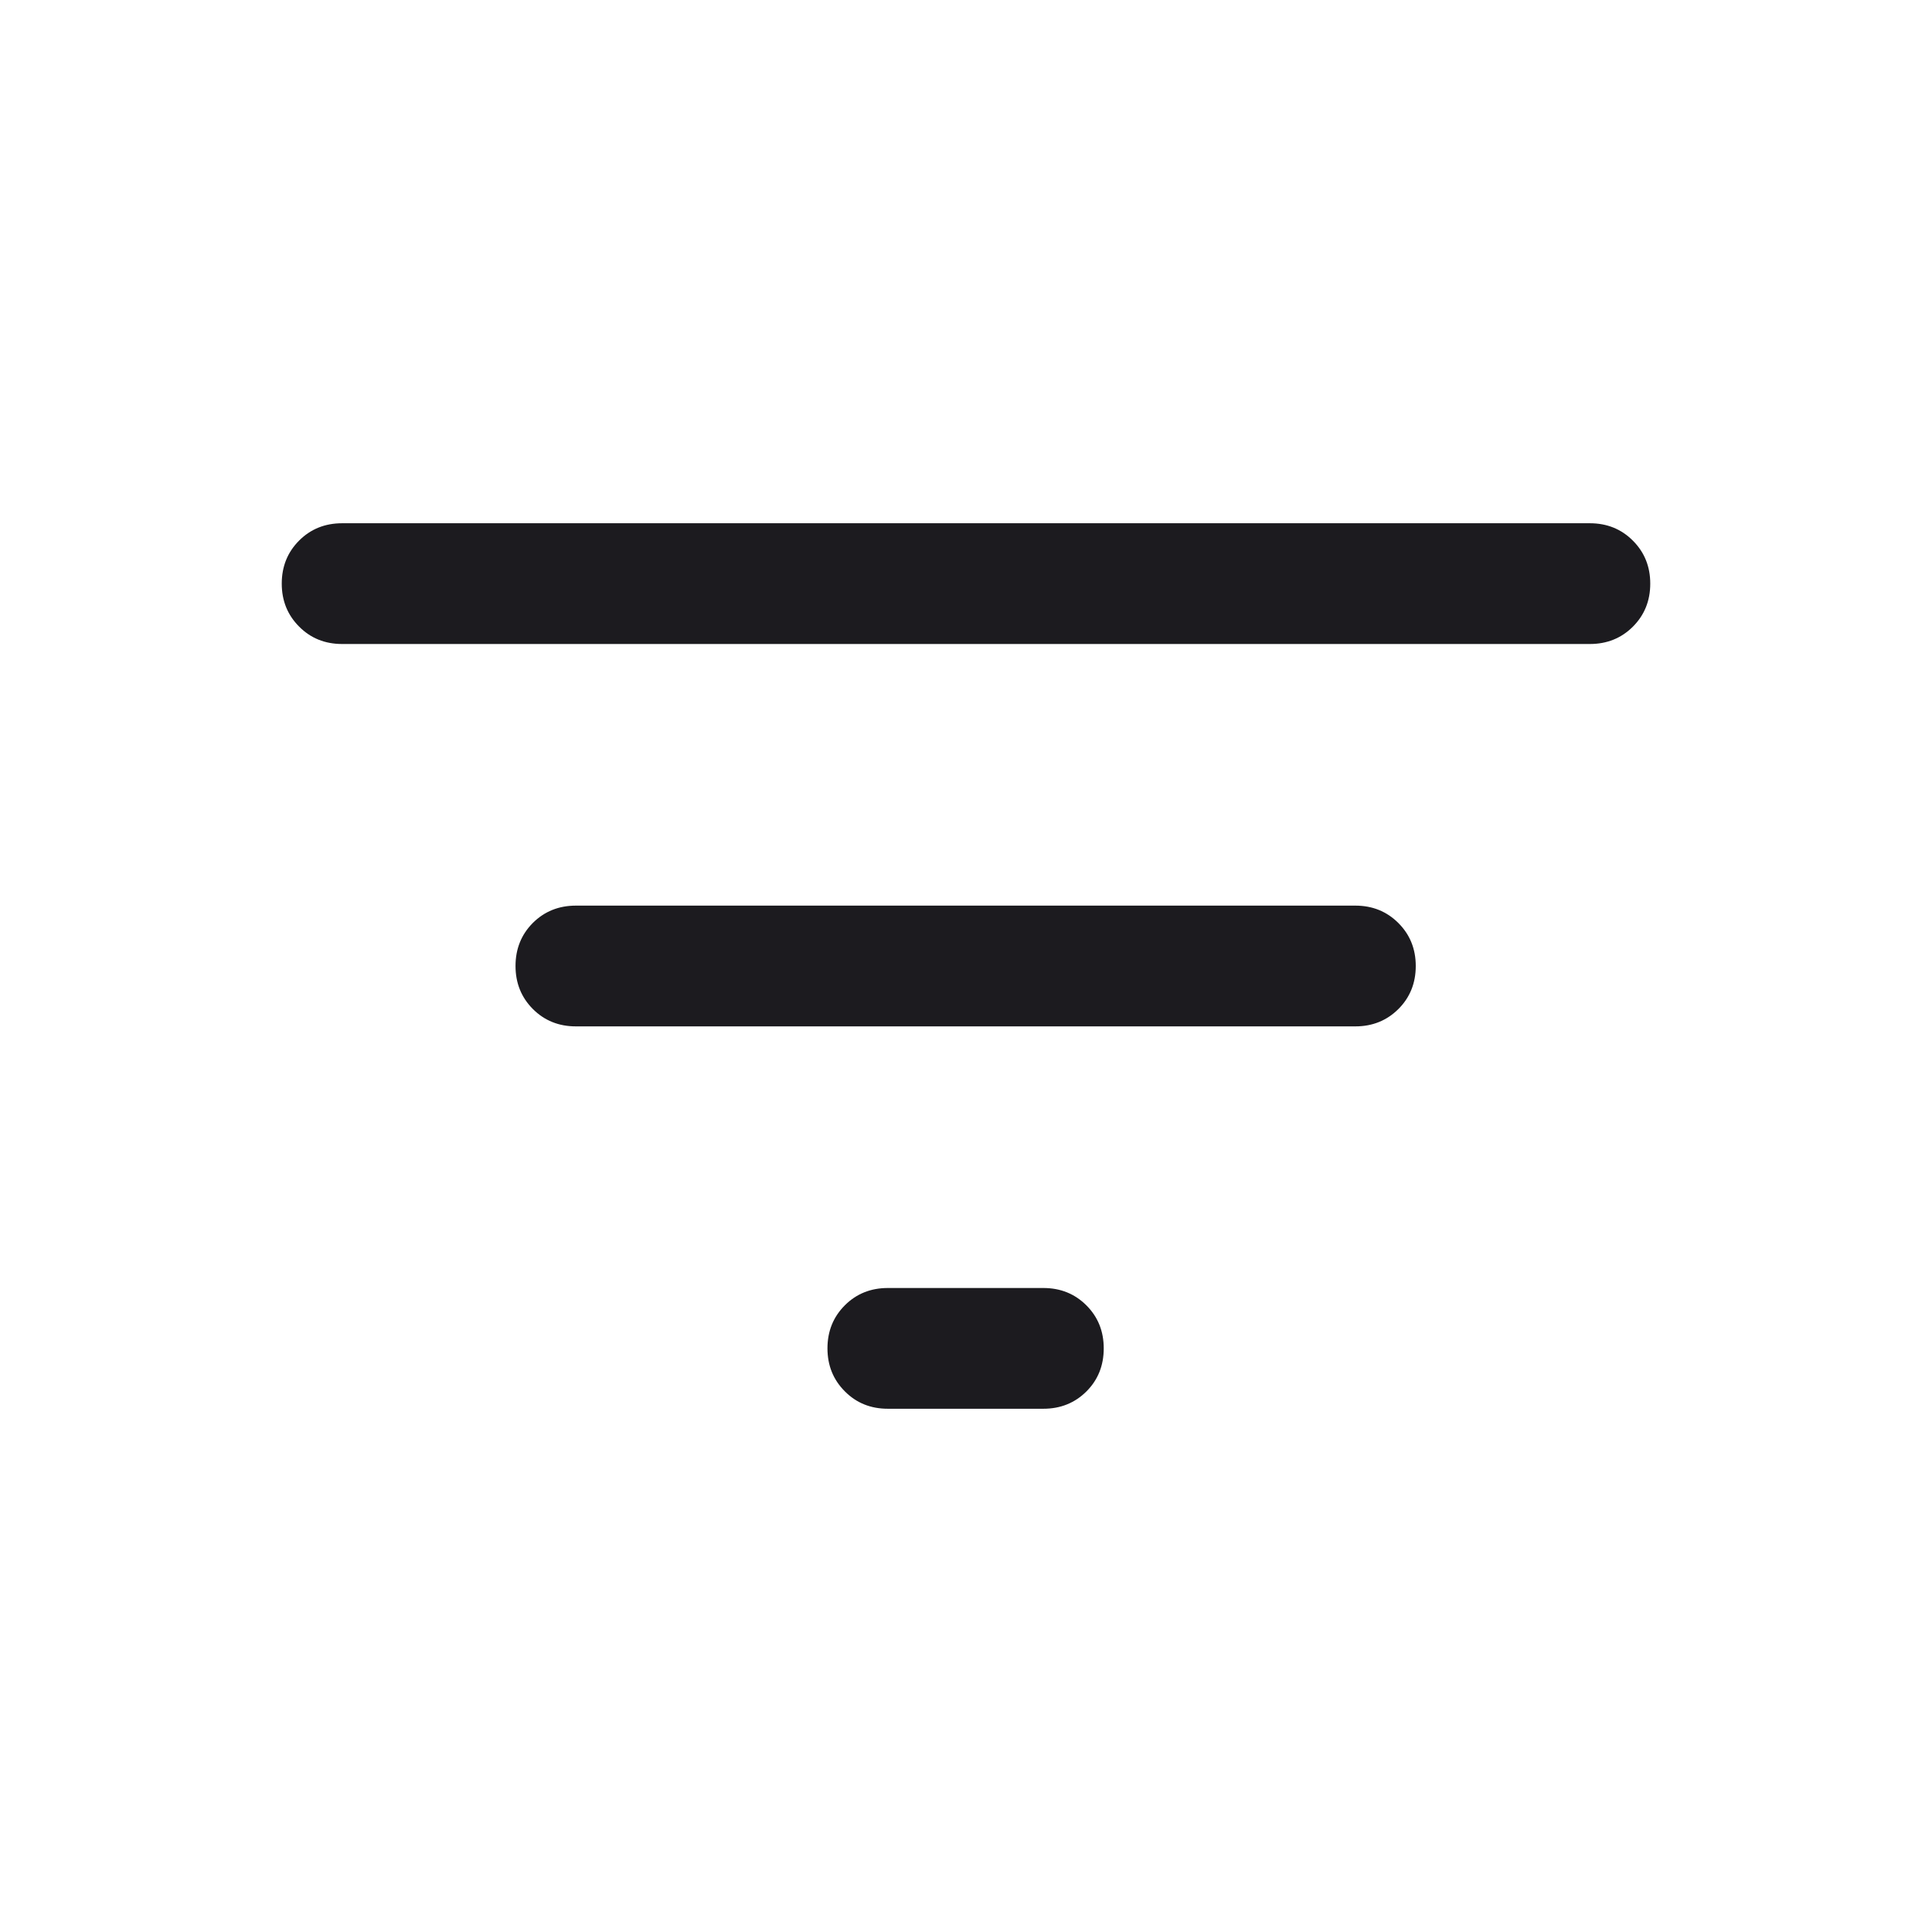 <svg width="24" height="24" viewBox="0 0 24 24" fill="none" xmlns="http://www.w3.org/2000/svg">
<mask id="mask0_282_657" style="mask-type:alpha" maskUnits="userSpaceOnUse" x="0" y="0" width="24" height="24">
<rect width="24" height="24" fill="#D9D9D9"/>
</mask>
<g mask="url(#mask0_282_657)">
<path d="M11.029 17.5C10.816 17.5 10.638 17.428 10.495 17.284C10.351 17.14 10.279 16.962 10.279 16.75C10.279 16.537 10.351 16.359 10.495 16.215C10.638 16.072 10.816 16 11.029 16H12.961C13.174 16 13.352 16.072 13.496 16.216C13.64 16.36 13.711 16.538 13.711 16.75C13.711 16.963 13.64 17.141 13.496 17.285C13.352 17.428 13.174 17.5 12.961 17.5H11.029ZM7.154 12.75C6.941 12.75 6.763 12.678 6.619 12.534C6.476 12.39 6.404 12.212 6.404 12C6.404 11.787 6.476 11.609 6.619 11.465C6.763 11.322 6.941 11.25 7.154 11.25H16.837C17.049 11.25 17.227 11.322 17.371 11.466C17.515 11.61 17.587 11.788 17.587 12C17.587 12.213 17.515 12.391 17.371 12.535C17.227 12.678 17.049 12.75 16.837 12.75H7.154ZM4.25 8C4.037 8 3.859 7.928 3.716 7.784C3.572 7.64 3.5 7.462 3.5 7.25C3.5 7.037 3.572 6.859 3.716 6.715C3.859 6.572 4.037 6.5 4.25 6.5H19.75C19.962 6.5 20.141 6.572 20.284 6.716C20.428 6.86 20.5 7.038 20.5 7.25C20.5 7.463 20.428 7.641 20.284 7.785C20.141 7.928 19.962 8 19.75 8H4.25Z" fill="#1C1B1F"/>
</g>
</svg>

